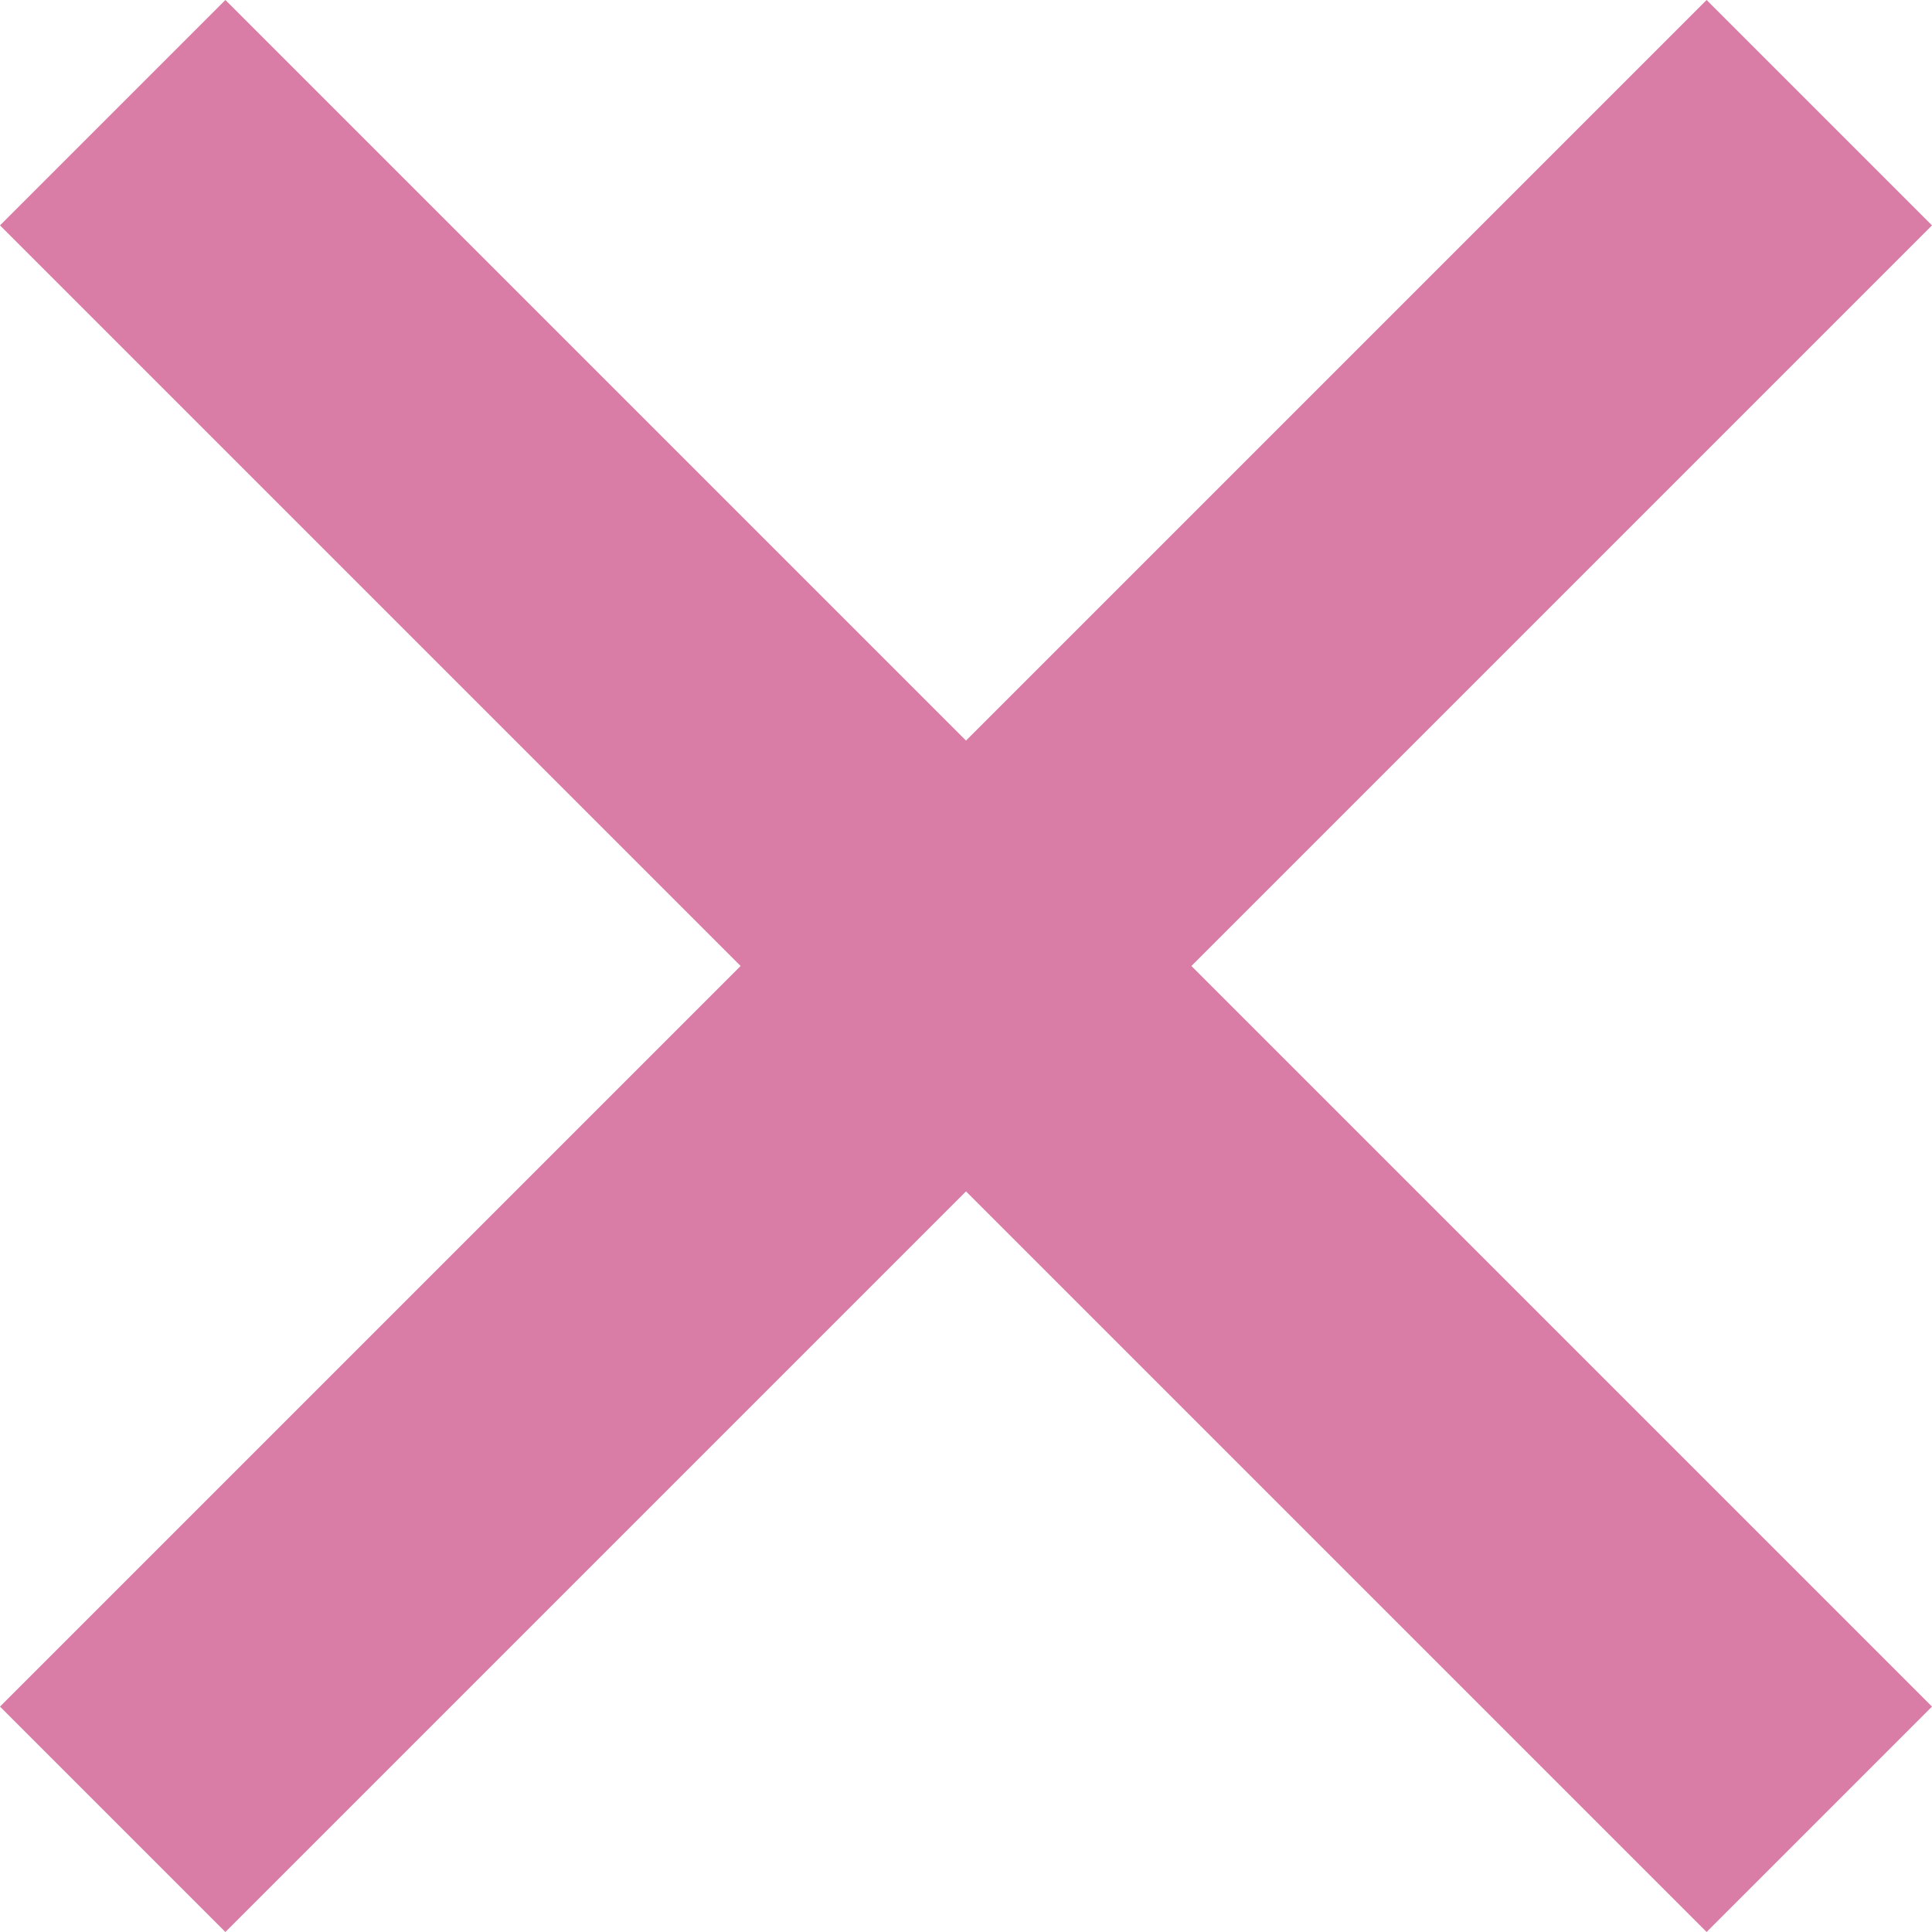 <?xml version="1.0" encoding="utf-8"?>
<!-- Generator: Adobe Illustrator 20.1.0, SVG Export Plug-In . SVG Version: 6.00 Build 0)  -->
<svg version="1.1" id="Слой_1" xmlns="http://www.w3.org/2000/svg" xmlns:xlink="http://www.w3.org/1999/xlink" x="0px" y="0px"
	 viewBox="0 0 12 12" enable-background="new 0 0 12 12" xml:space="preserve">
<polygon fill="#DA7DA6" points="10.6,0 6,4.6 6,4.6 6,4.6 1.4,0 0,1.4 4.6,6 0,10.6 1.4,12 6,7.4 6,7.4 6,7.4 10.6,12 12,10.6
	7.4,6 12,1.4 "/>
</svg>
